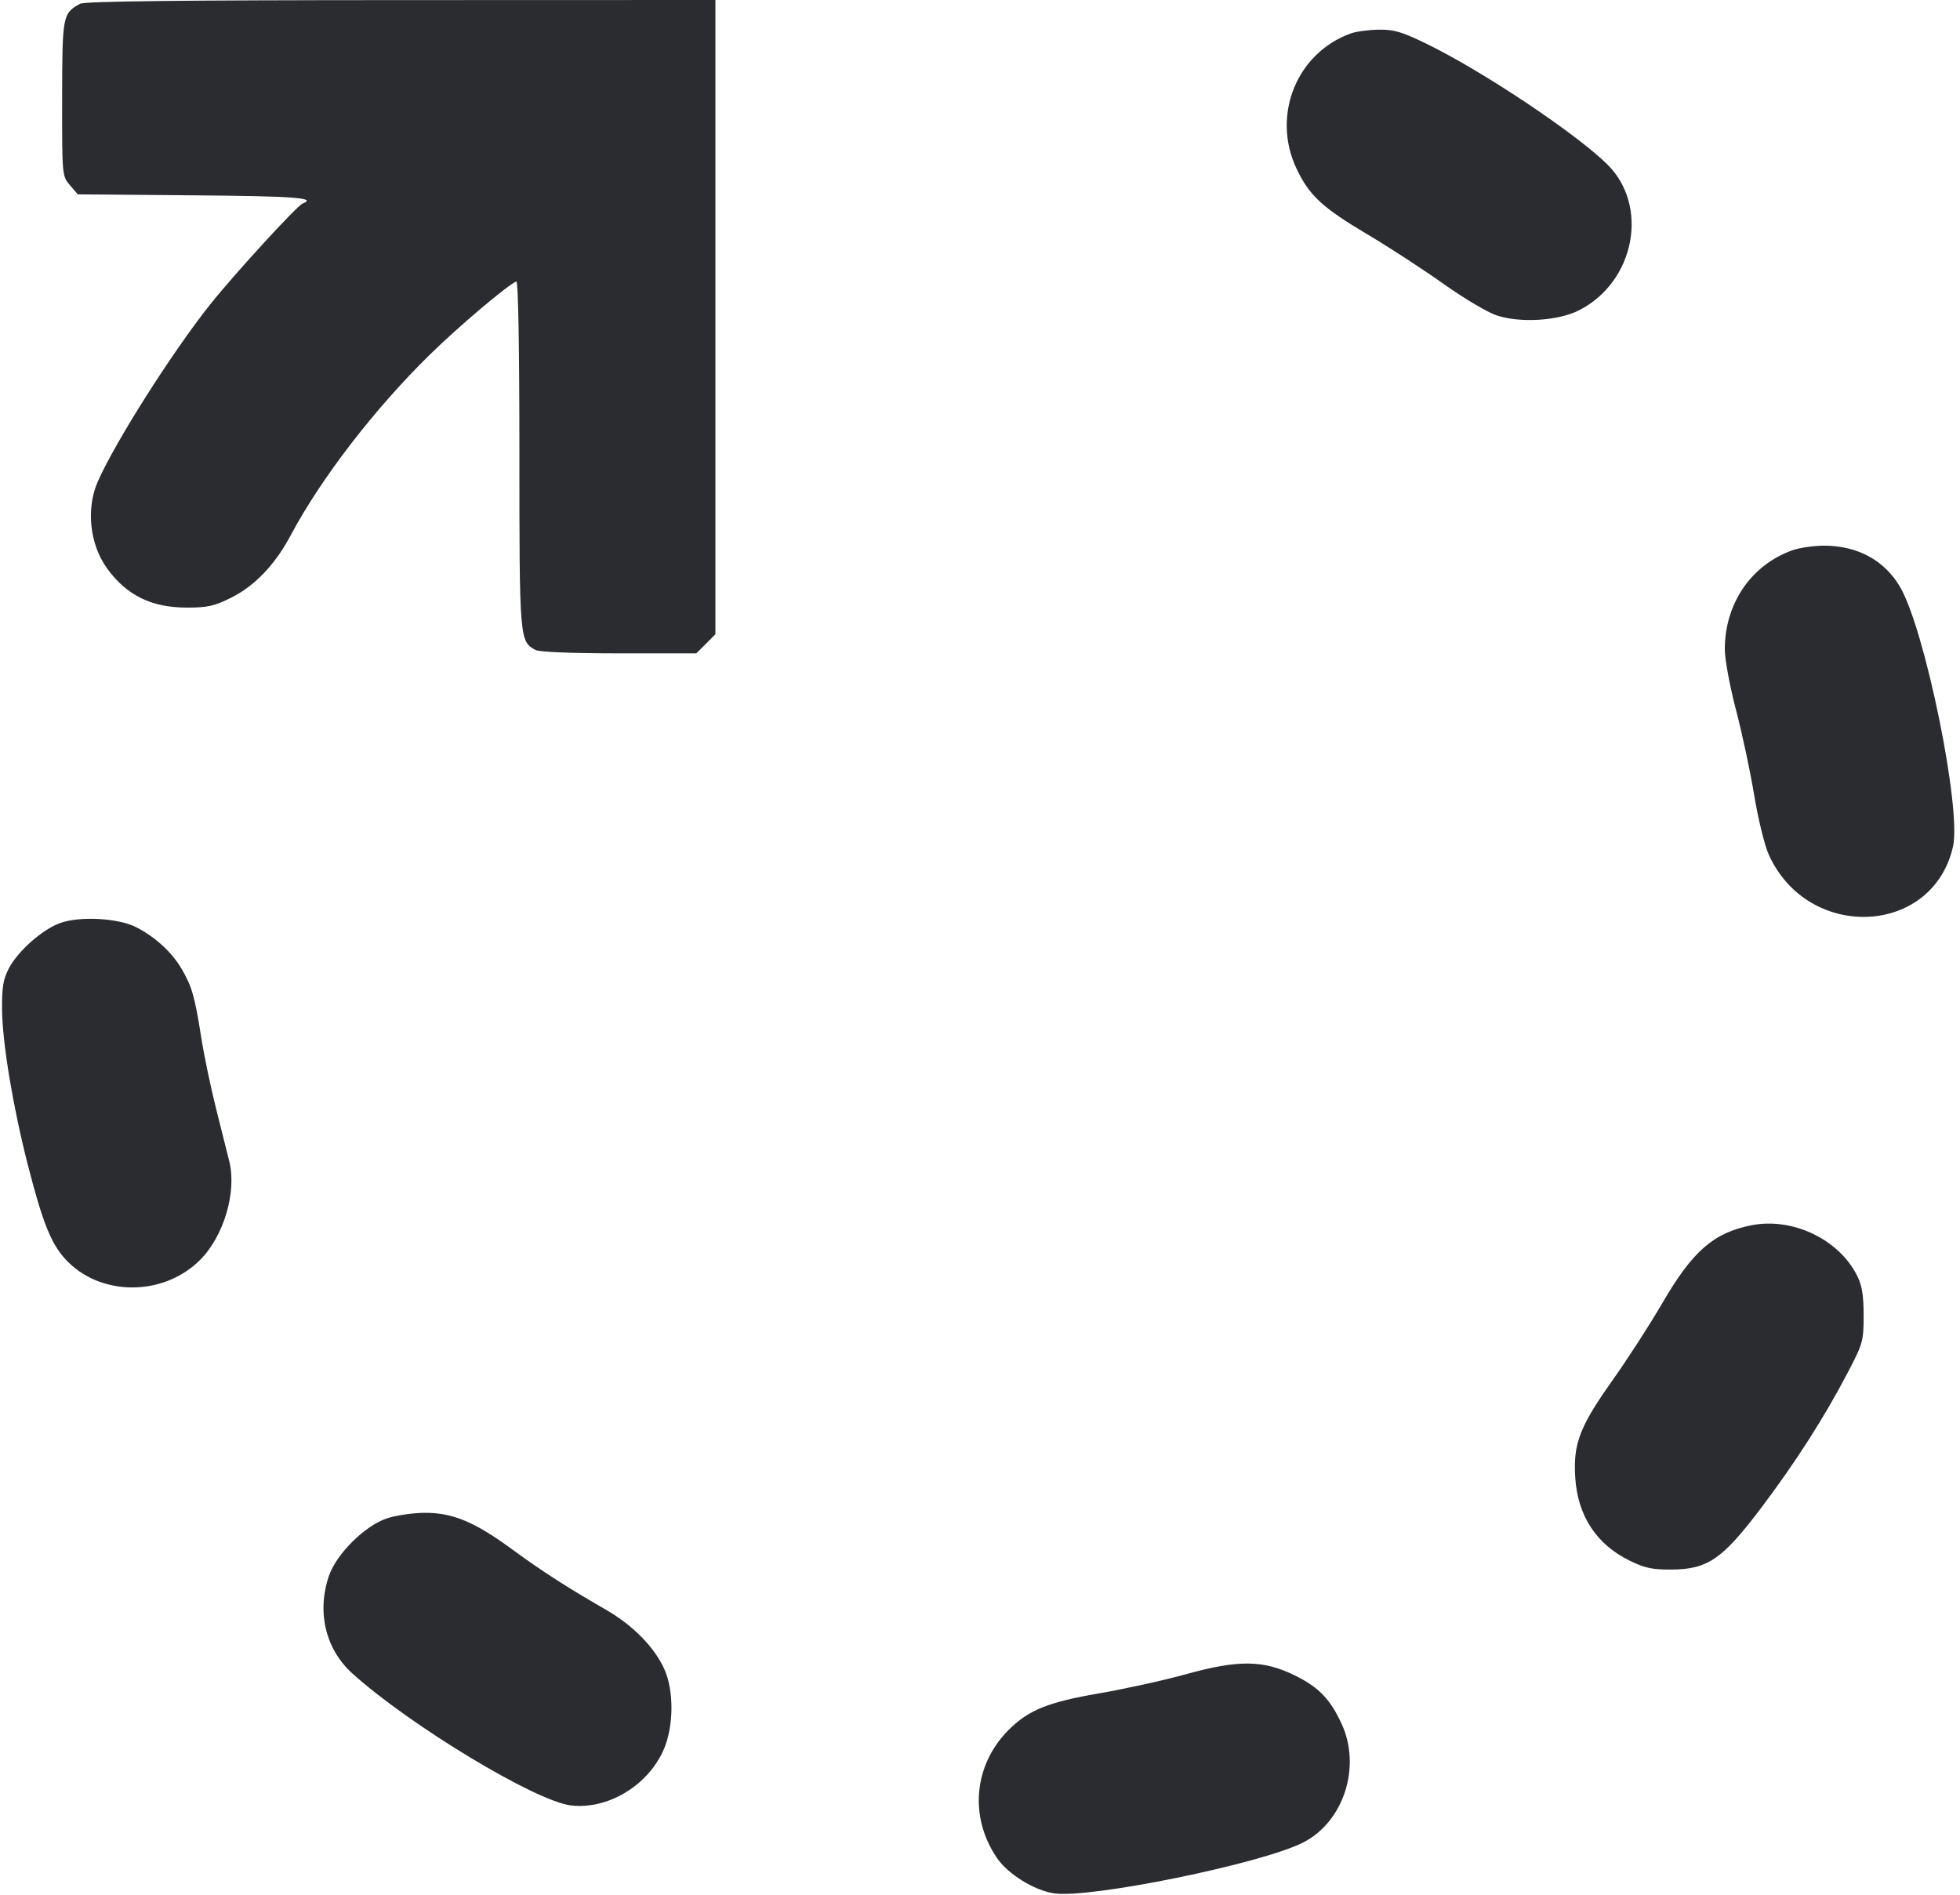 <svg width="60" height="58" viewBox="0 0 60 58" fill="none" xmlns="http://www.w3.org/2000/svg"><path d="M2.450 0.116 C 1.917 0.409,1.905 0.476,1.902 3.019 C 1.900 5.381,1.901 5.390,2.141 5.669 L 2.382 5.950 5.891 5.979 C 9.028 6.004,9.719 6.056,9.263 6.231 C 9.093 6.296,7.190 8.373,6.450 9.299 C 5.284 10.762,3.541 13.504,2.997 14.733 C 2.629 15.566,2.744 16.662,3.278 17.400 C 3.872 18.221,4.635 18.598,5.709 18.599 C 6.357 18.600,6.558 18.555,7.080 18.294 C 7.802 17.934,8.421 17.284,8.899 16.386 C 9.824 14.648,11.456 12.528,13.143 10.871 C 14.034 9.996,15.560 8.705,15.807 8.617 C 15.864 8.596,15.900 10.660,15.900 13.897 C 15.900 19.577,15.905 19.635,16.394 19.897 C 16.511 19.959,17.521 20.000,18.951 20.000 L 21.315 20.000 21.608 19.708 L 21.900 19.415 21.900 9.708 L 21.900 0.000 12.275 0.003 C 5.469 0.005,2.591 0.038,2.450 0.116 M41.350 1.024 C 39.689 1.621,38.920 3.535,39.689 5.161 C 40.080 5.987,40.474 6.351,41.866 7.178 C 42.517 7.564,43.559 8.242,44.181 8.684 C 44.803 9.126,45.537 9.563,45.813 9.654 C 46.534 9.894,47.696 9.823,48.333 9.501 C 50.051 8.631,50.498 6.293,49.190 5.018 C 48.204 4.057,45.368 2.167,43.673 1.342 C 42.916 0.973,42.672 0.901,42.207 0.908 C 41.901 0.912,41.515 0.964,41.350 1.024 M54.870 16.844 C 53.606 17.295,52.800 18.476,52.800 19.878 C 52.800 20.179,52.954 21.012,53.144 21.737 C 53.334 22.459,53.584 23.635,53.701 24.350 C 53.819 25.065,54.018 25.880,54.146 26.162 C 55.350 28.827,59.173 28.655,59.787 25.908 C 60.047 24.748,58.927 19.266,58.164 17.965 C 57.683 17.143,56.849 16.696,55.812 16.704 C 55.503 16.707,55.079 16.770,54.870 16.844 M1.832 28.258 C 1.291 28.457,0.550 29.114,0.274 29.637 C 0.098 29.971,0.058 30.212,0.063 30.900 C 0.071 31.917,0.394 33.867,0.850 35.650 C 1.297 37.396,1.555 38.049,1.987 38.529 C 3.031 39.687,4.987 39.706,6.124 38.569 C 6.851 37.842,7.251 36.493,7.019 35.550 C 6.965 35.330,6.785 34.610,6.618 33.950 C 6.451 33.290,6.245 32.300,6.159 31.750 C 5.964 30.508,5.875 30.195,5.558 29.655 C 5.261 29.148,4.755 28.684,4.172 28.384 C 3.623 28.101,2.431 28.037,1.832 28.258 M53.613 37.507 C 52.450 37.738,51.810 38.300,50.876 39.909 C 50.507 40.544,49.825 41.600,49.359 42.257 C 48.356 43.671,48.154 44.200,48.222 45.235 C 48.298 46.401,48.869 47.273,49.882 47.771 C 50.344 47.998,50.581 48.049,51.155 48.046 C 52.272 48.040,52.721 47.734,53.900 46.176 C 54.959 44.776,55.849 43.385,56.570 42.004 C 57.029 41.124,57.050 41.048,57.050 40.267 C 57.050 39.660,57.000 39.350,56.856 39.060 C 56.300 37.938,54.875 37.256,53.613 37.507 M11.850 46.477 C 11.172 46.700,10.298 47.566,10.068 48.243 C 9.692 49.348,9.966 50.487,10.787 51.227 C 12.554 52.820,16.394 55.138,17.478 55.266 C 18.598 55.399,19.822 54.668,20.308 53.578 C 20.628 52.861,20.638 51.752,20.332 51.082 C 20.026 50.414,19.371 49.750,18.556 49.280 C 17.361 48.592,16.587 48.094,15.665 47.418 C 14.527 46.584,13.854 46.304,13.000 46.309 C 12.643 46.311,12.125 46.386,11.850 46.477 M36.311 51.248 C 35.630 51.437,34.435 51.700,33.656 51.834 C 32.086 52.103,31.482 52.347,30.873 52.958 C 29.806 54.031,29.662 55.620,30.520 56.876 C 30.858 57.371,31.658 57.866,32.264 57.957 C 33.368 58.123,38.634 57.047,39.900 56.397 C 41.134 55.764,41.676 54.087,41.072 52.773 C 40.723 52.013,40.370 51.647,39.641 51.288 C 38.676 50.813,37.914 50.804,36.311 51.248 " fill="#2B2C30" stroke="none" fill-rule="evenodd"></path></svg>